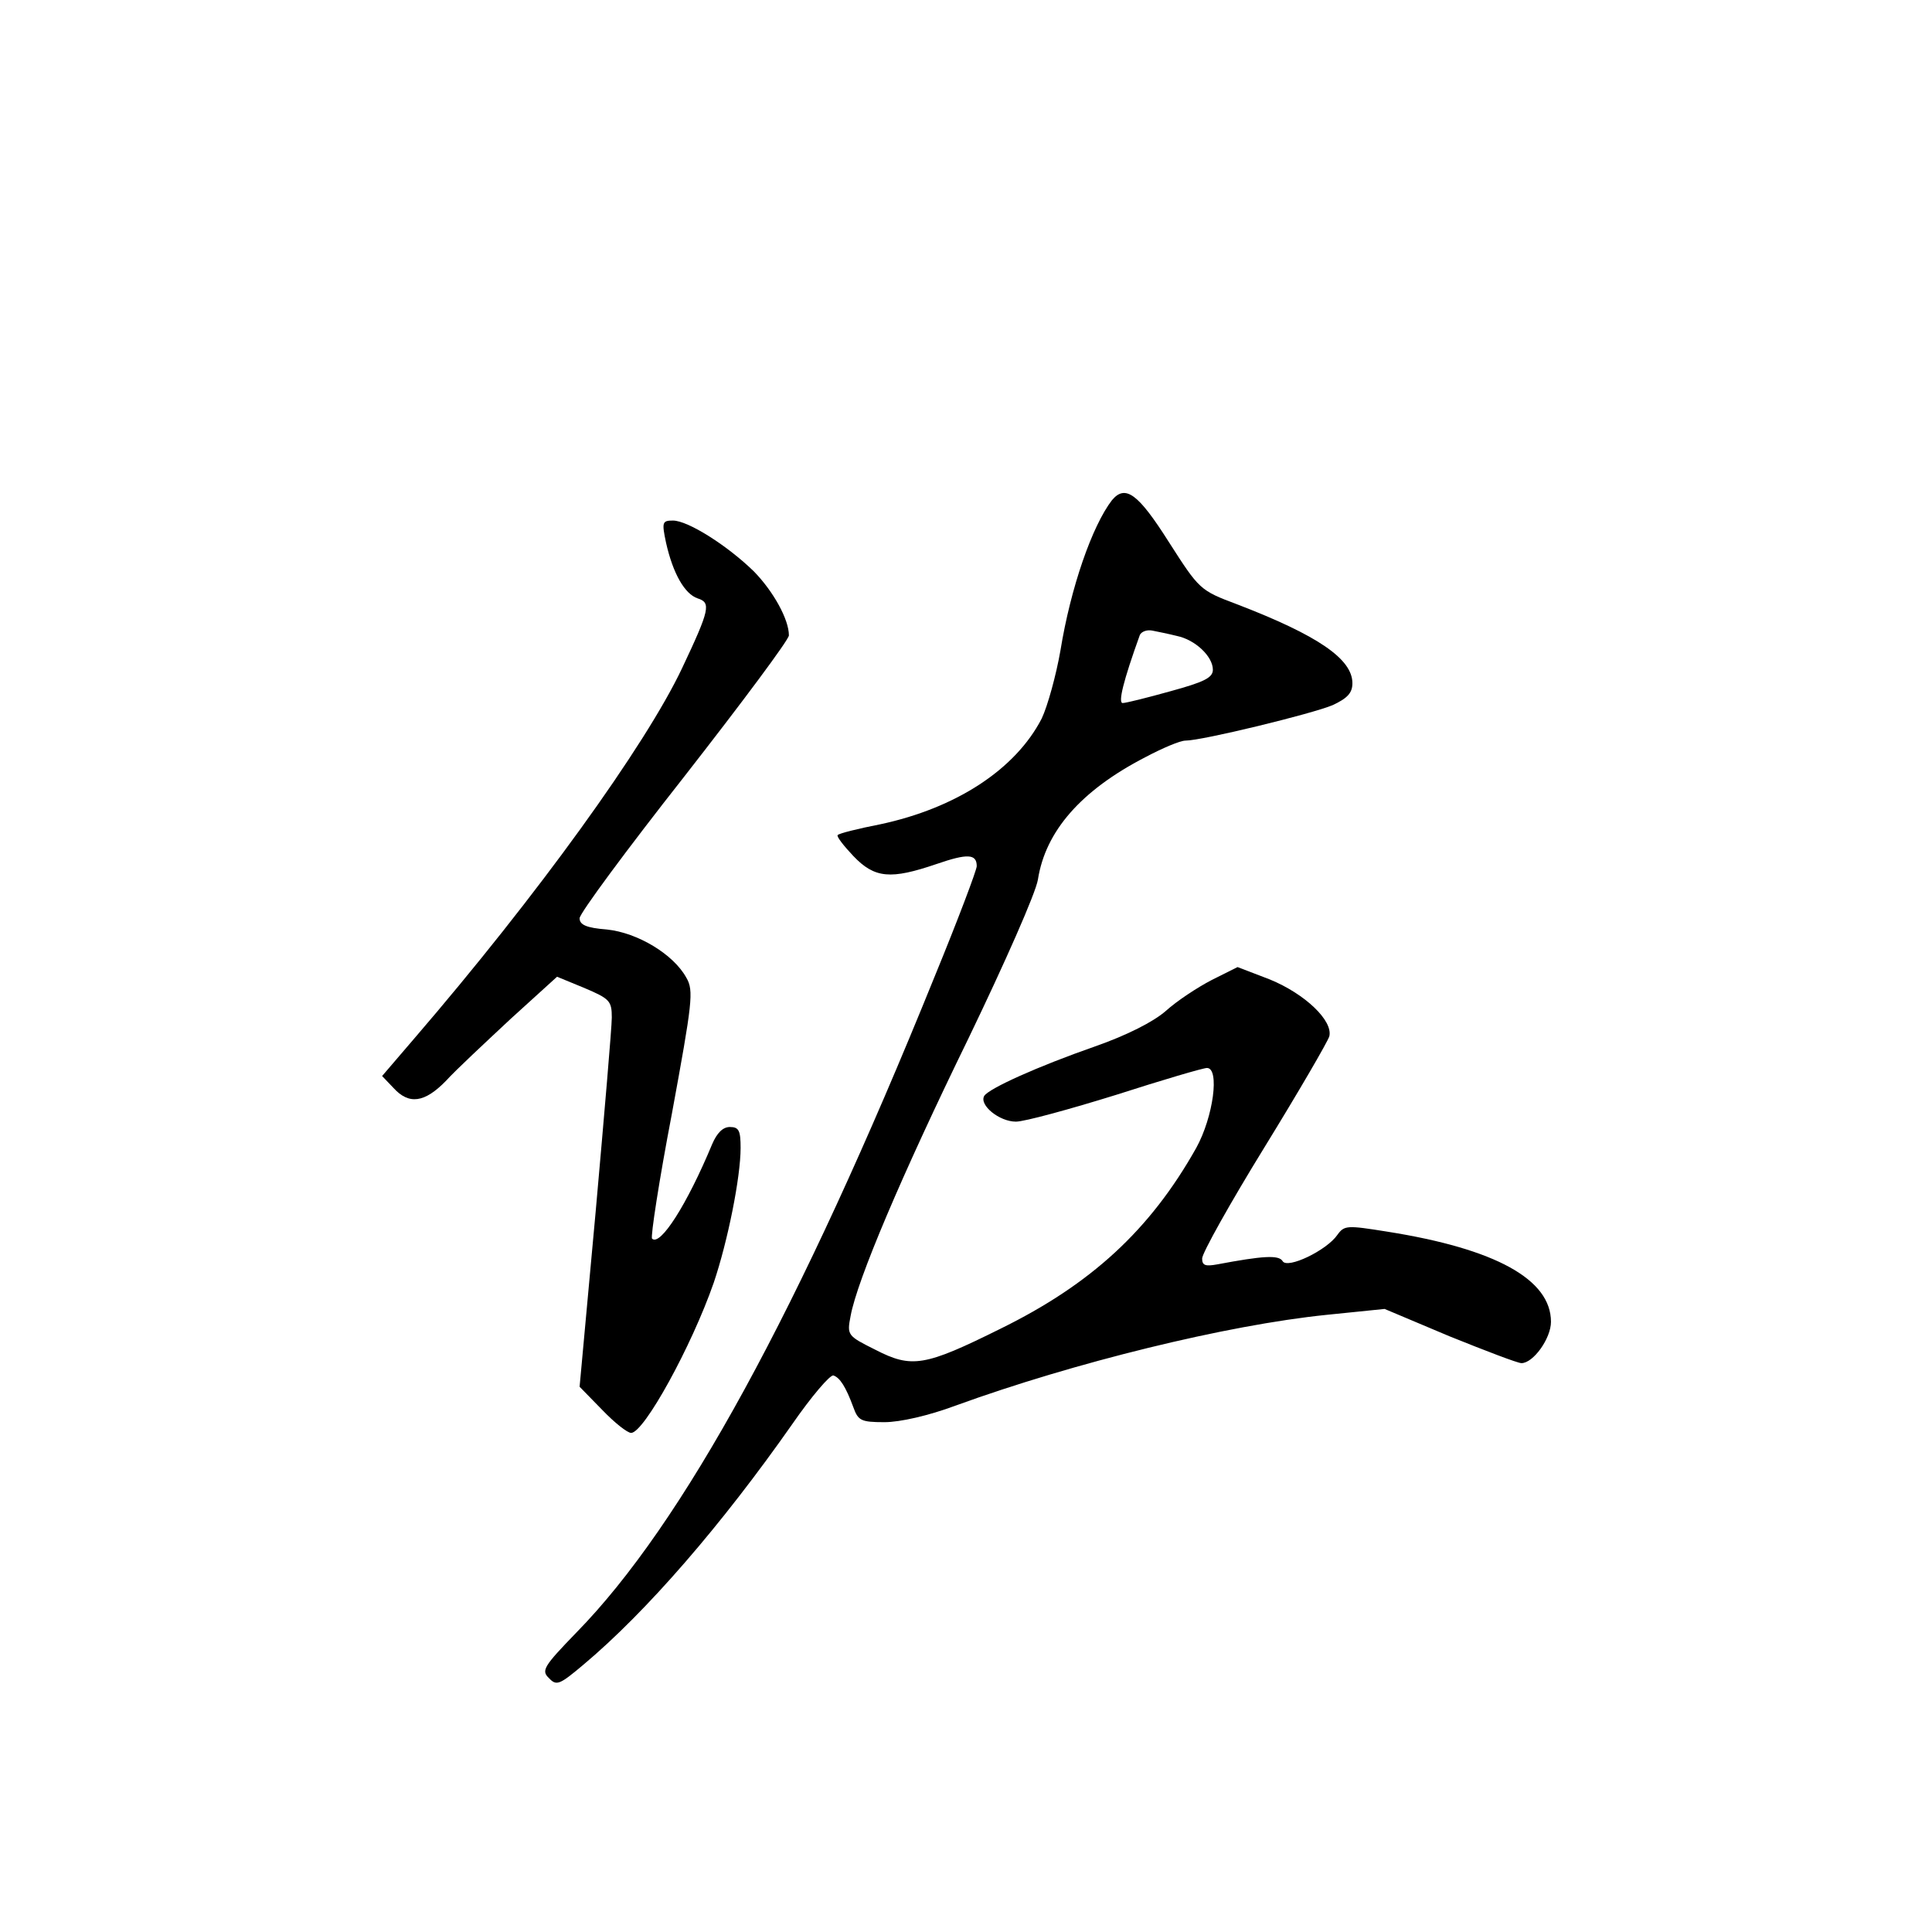 <?xml version="1.0" standalone="no"?>
<!DOCTYPE svg PUBLIC "-//W3C//DTD SVG 20010904//EN"
 "http://www.w3.org/TR/2001/REC-SVG-20010904/DTD/svg10.dtd">
<svg version="1.0" xmlns="http://www.w3.org/2000/svg"
 width="360pt" height="360pt" viewBox="0 0 360 360"
 preserveAspectRatio="xMidYMid meet">
<g transform="translate(0,360) scale(0.1,-0.1)"
fill="#000000" stroke="none">
<path d="M2072 2668 c-37 -48 -77 -163 -96 -280 -8 -46 -24 -104 -35 -127 -49
-95 -160 -167 -301 -197 -41 -8 -77 -17 -79 -20 -3 -2 11 -20 29 -39 40 -42
70 -44 155 -15 58 20 75 19 75 -4 0 -7 -35 -100 -79 -207 -251 -620 -469
-1019 -667 -1221 -61 -63 -66 -71 -51 -85 14 -15 20 -12 64 25 118 99 258 261
389 448 36 52 71 93 77 91 12 -4 23 -21 37 -59 9 -25 14 -28 58 -28 29 0 82
12 133 31 220 80 505 150 691 169 l108 11 121 -51 c67 -27 127 -50 134 -50 22
0 55 46 55 77 0 79 -103 136 -305 168 -75 12 -80 12 -93 -6 -20 -29 -93 -64
-102 -49 -7 12 -37 10 -122 -6 -22 -4 -28 -2 -28 11 0 10 52 103 116 207 64
104 118 197 121 207 7 29 -45 79 -111 106 l-60 23 -48 -24 c-27 -14 -65 -39
-86 -58 -23 -20 -72 -45 -132 -66 -106 -37 -197 -78 -206 -92 -10 -17 28 -48
59 -48 16 0 100 23 187 50 87 28 162 50 169 50 24 0 12 -91 -20 -149 -86 -153
-196 -254 -365 -337 -141 -70 -165 -74 -233 -39 -52 26 -53 27 -46 63 12 66
95 262 220 518 67 139 125 270 129 295 14 90 80 166 200 228 32 17 65 31 75
31 31 0 236 50 274 66 28 13 37 23 37 41 0 45 -64 89 -215 147 -69 26 -70 27
-127 116 -57 90 -81 108 -106 78z m121 -253 c34 -7 67 -38 67 -63 0 -15 -17
-23 -79 -40 -43 -12 -83 -22 -89 -22 -9 0 1 41 32 127 3 6 13 10 23 8 10 -2
30 -6 46 -10z"/>
<path d="M1241 2589 c13 -58 35 -96 59 -104 25 -8 23 -20 -29 -130 -68 -144
-270 -424 -499 -690 l-60 -70 21 -22 c29 -32 58 -28 98 13 18 20 73 71 120
115 l87 79 51 -21 c47 -20 51 -24 51 -55 0 -18 -14 -181 -30 -361 l-30 -327
42 -43 c23 -24 47 -43 54 -43 24 0 113 162 154 280 26 77 50 196 50 251 0 32
-3 39 -20 39 -13 0 -24 -11 -33 -32 -47 -113 -97 -191 -112 -176 -3 3 13 108
37 233 38 207 41 229 27 253 -24 44 -91 84 -148 90 -39 3 -51 9 -51 21 0 9 88
128 195 264 107 137 195 255 195 263 0 30 -29 82 -65 119 -49 48 -123 95 -151
95 -20 0 -21 -3 -13 -41z"/>
</g>
</svg>
